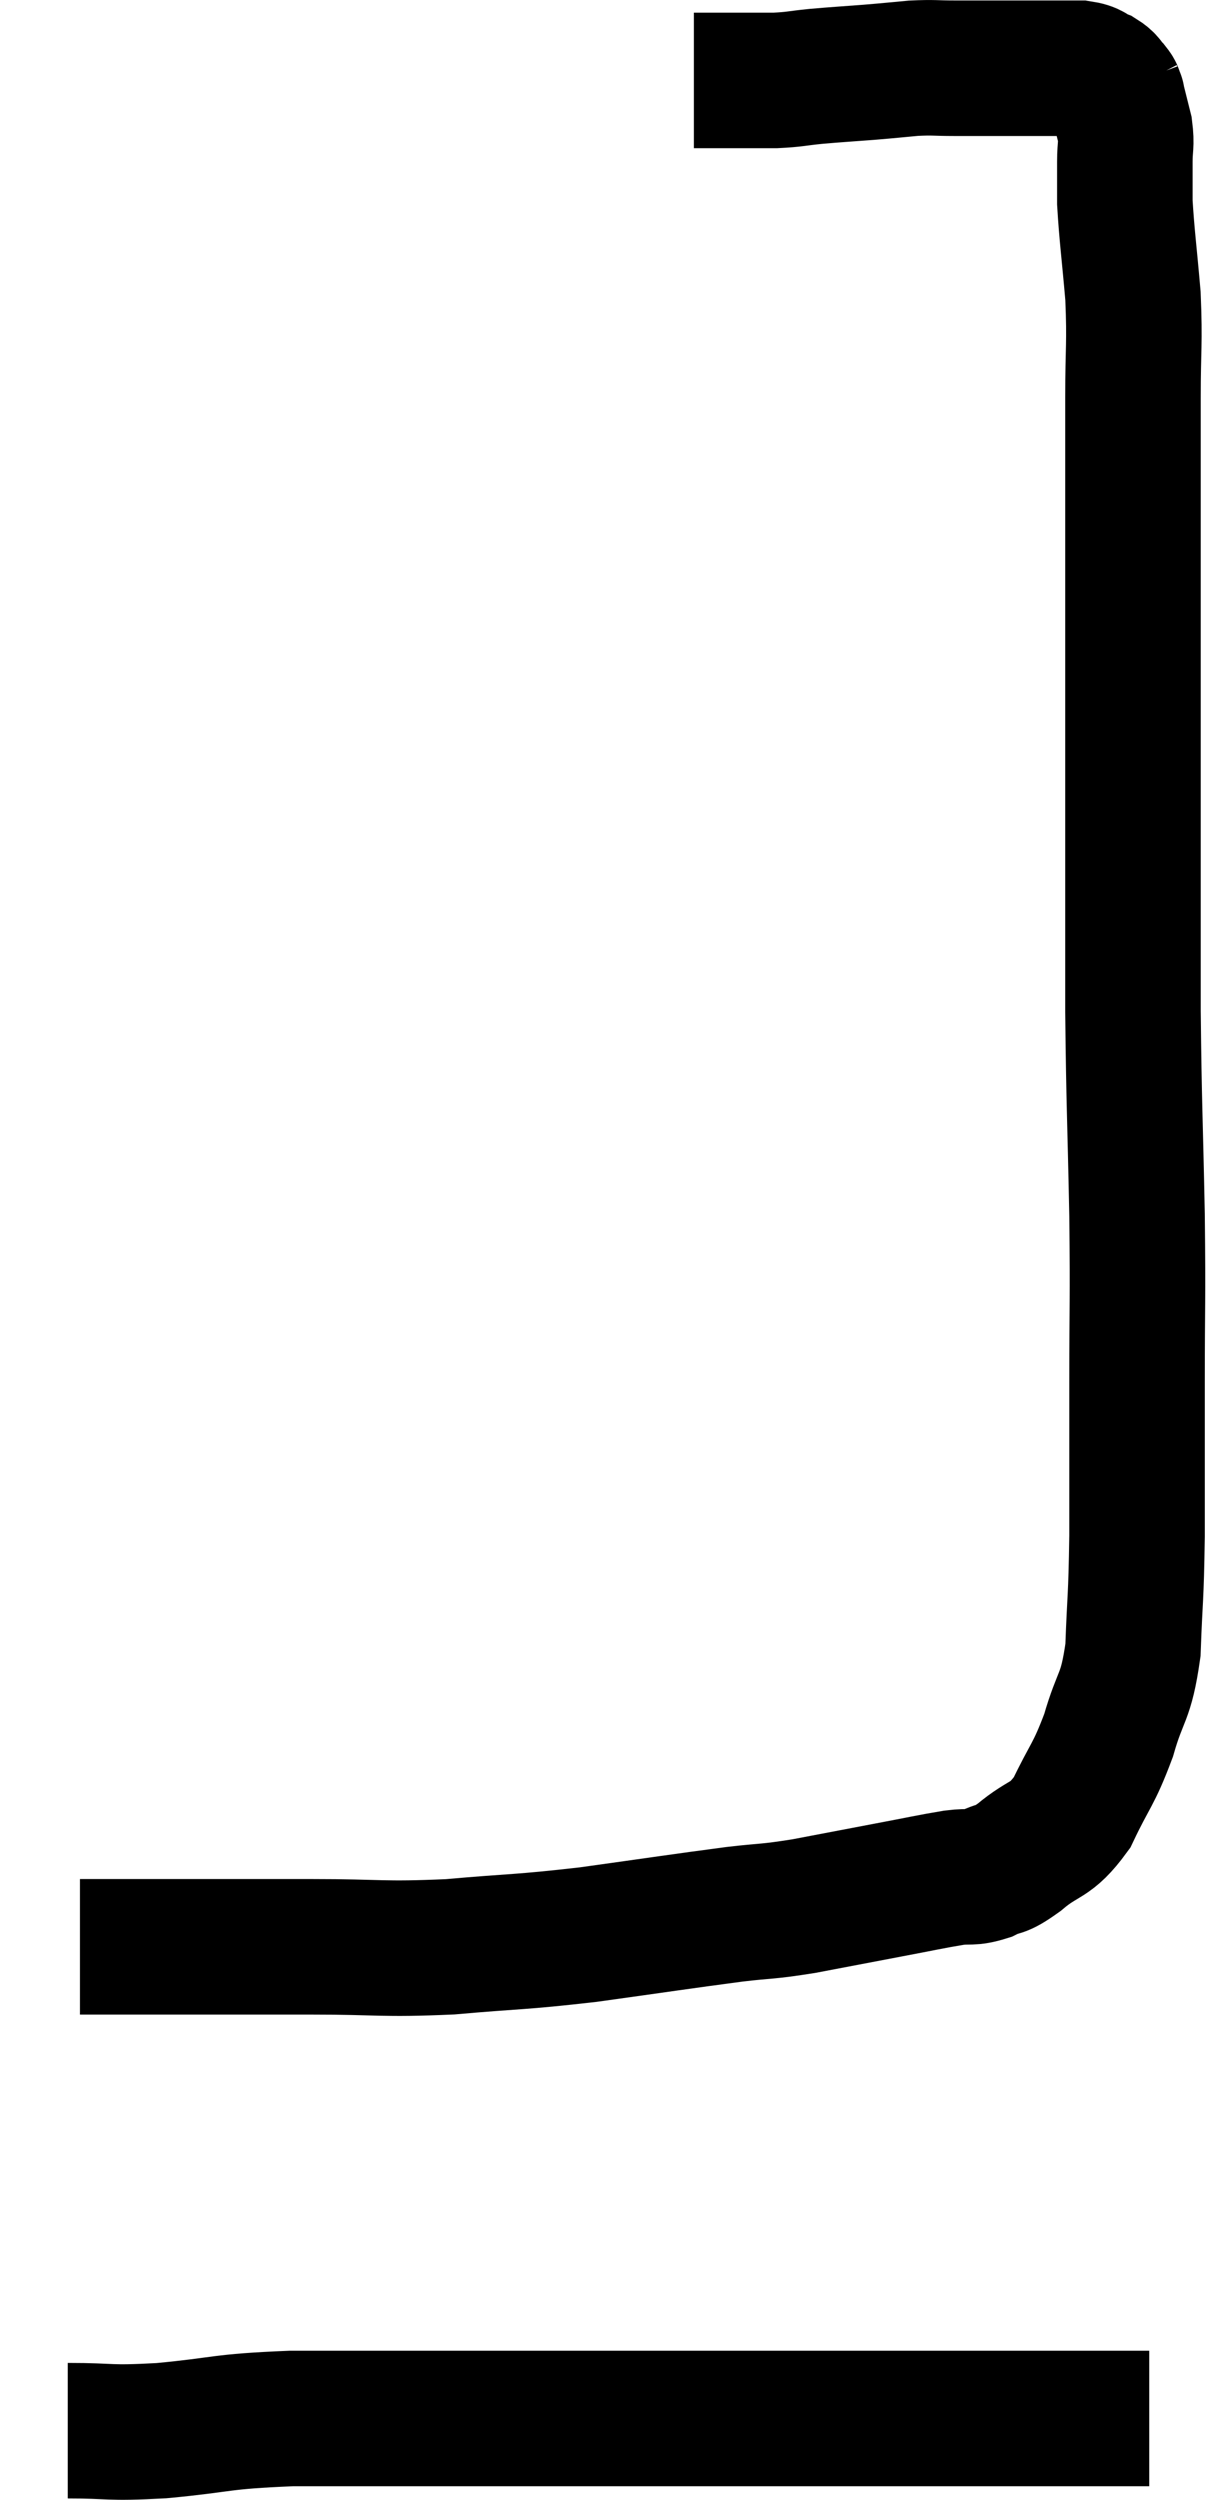 <svg xmlns="http://www.w3.org/2000/svg" viewBox="14.48 4.093 17.96 36.887" width="17.96" height="36.887"><path d="M 15.66 32.82 C 16.32 32.82, 16.125 32.82, 16.98 32.82 C 18.03 32.82, 18.045 32.82, 19.08 32.82 C 20.1 32.82, 20.1 32.865, 21.12 32.82 C 22.14 32.73, 22.11 32.76, 23.16 32.64 C 24.24 32.49, 24.525 32.445, 25.32 32.34 C 25.83 32.28, 25.77 32.31, 26.34 32.22 C 26.97 32.1, 27.045 32.085, 27.6 31.98 C 28.08 31.89, 28.2 31.86, 28.56 31.8 C 28.8 31.77, 28.8 31.815, 29.04 31.74 C 29.28 31.62, 29.205 31.725, 29.52 31.5 C 29.91 31.17, 29.97 31.29, 30.3 30.84 C 30.57 30.27, 30.615 30.3, 30.84 29.7 C 31.02 29.07, 31.095 29.175, 31.2 28.44 C 31.23 27.6, 31.245 27.75, 31.26 26.76 C 31.26 25.62, 31.26 25.665, 31.26 24.48 C 31.26 23.25, 31.275 23.385, 31.26 22.02 C 31.23 20.52, 31.215 20.43, 31.2 19.02 C 31.2 17.7, 31.2 17.505, 31.2 16.38 C 31.2 15.45, 31.2 15.57, 31.2 14.52 C 31.2 13.35, 31.2 13.32, 31.2 12.18 C 31.2 11.07, 31.2 10.89, 31.2 9.96 C 31.2 9.21, 31.23 9.18, 31.2 8.46 C 31.14 7.77, 31.11 7.575, 31.08 7.08 C 31.08 6.78, 31.08 6.75, 31.08 6.48 C 31.08 6.24, 31.11 6.24, 31.08 6 C 31.02 5.76, 30.99 5.64, 30.96 5.52 C 30.96 5.52, 30.96 5.52, 30.96 5.52 C 30.96 5.52, 30.975 5.55, 30.96 5.52 C 30.93 5.46, 30.96 5.475, 30.9 5.4 C 30.81 5.31, 30.84 5.295, 30.72 5.22 C 30.57 5.16, 30.615 5.13, 30.42 5.1 C 30.18 5.1, 30.21 5.1, 29.94 5.1 C 29.64 5.1, 29.685 5.1, 29.34 5.1 C 28.95 5.1, 28.905 5.1, 28.56 5.1 C 28.26 5.1, 28.275 5.085, 27.96 5.1 C 27.63 5.13, 27.66 5.13, 27.3 5.16 C 26.91 5.19, 26.865 5.19, 26.52 5.22 C 26.22 5.25, 26.22 5.265, 25.92 5.28 C 25.62 5.28, 25.515 5.28, 25.32 5.28 C 25.23 5.28, 25.26 5.28, 25.14 5.28 C 24.99 5.28, 24.915 5.28, 24.84 5.28 C 24.84 5.28, 24.87 5.28, 24.84 5.28 C 24.78 5.28, 24.75 5.28, 24.72 5.28 C 24.72 5.28, 24.72 5.28, 24.72 5.28 L 24.72 5.28" fill="none" stroke="black" stroke-width="2"></path><path d="M 15.48 39.96 C 16.17 39.96, 16.035 40.005, 16.86 39.96 C 17.82 39.87, 17.685 39.825, 18.78 39.78 C 20.01 39.78, 19.815 39.78, 21.24 39.78 C 22.86 39.78, 23.235 39.78, 24.48 39.78 C 25.35 39.78, 25.245 39.78, 26.22 39.78 C 27.3 39.78, 27.315 39.78, 28.38 39.78 C 29.43 39.78, 29.835 39.78, 30.48 39.78 C 30.72 39.78, 30.72 39.78, 30.96 39.78 C 31.2 39.78, 31.32 39.78, 31.44 39.78 C 31.44 39.78, 31.44 39.78, 31.44 39.78 L 31.44 39.78" fill="none" stroke="black" stroke-width="2"></path></svg>